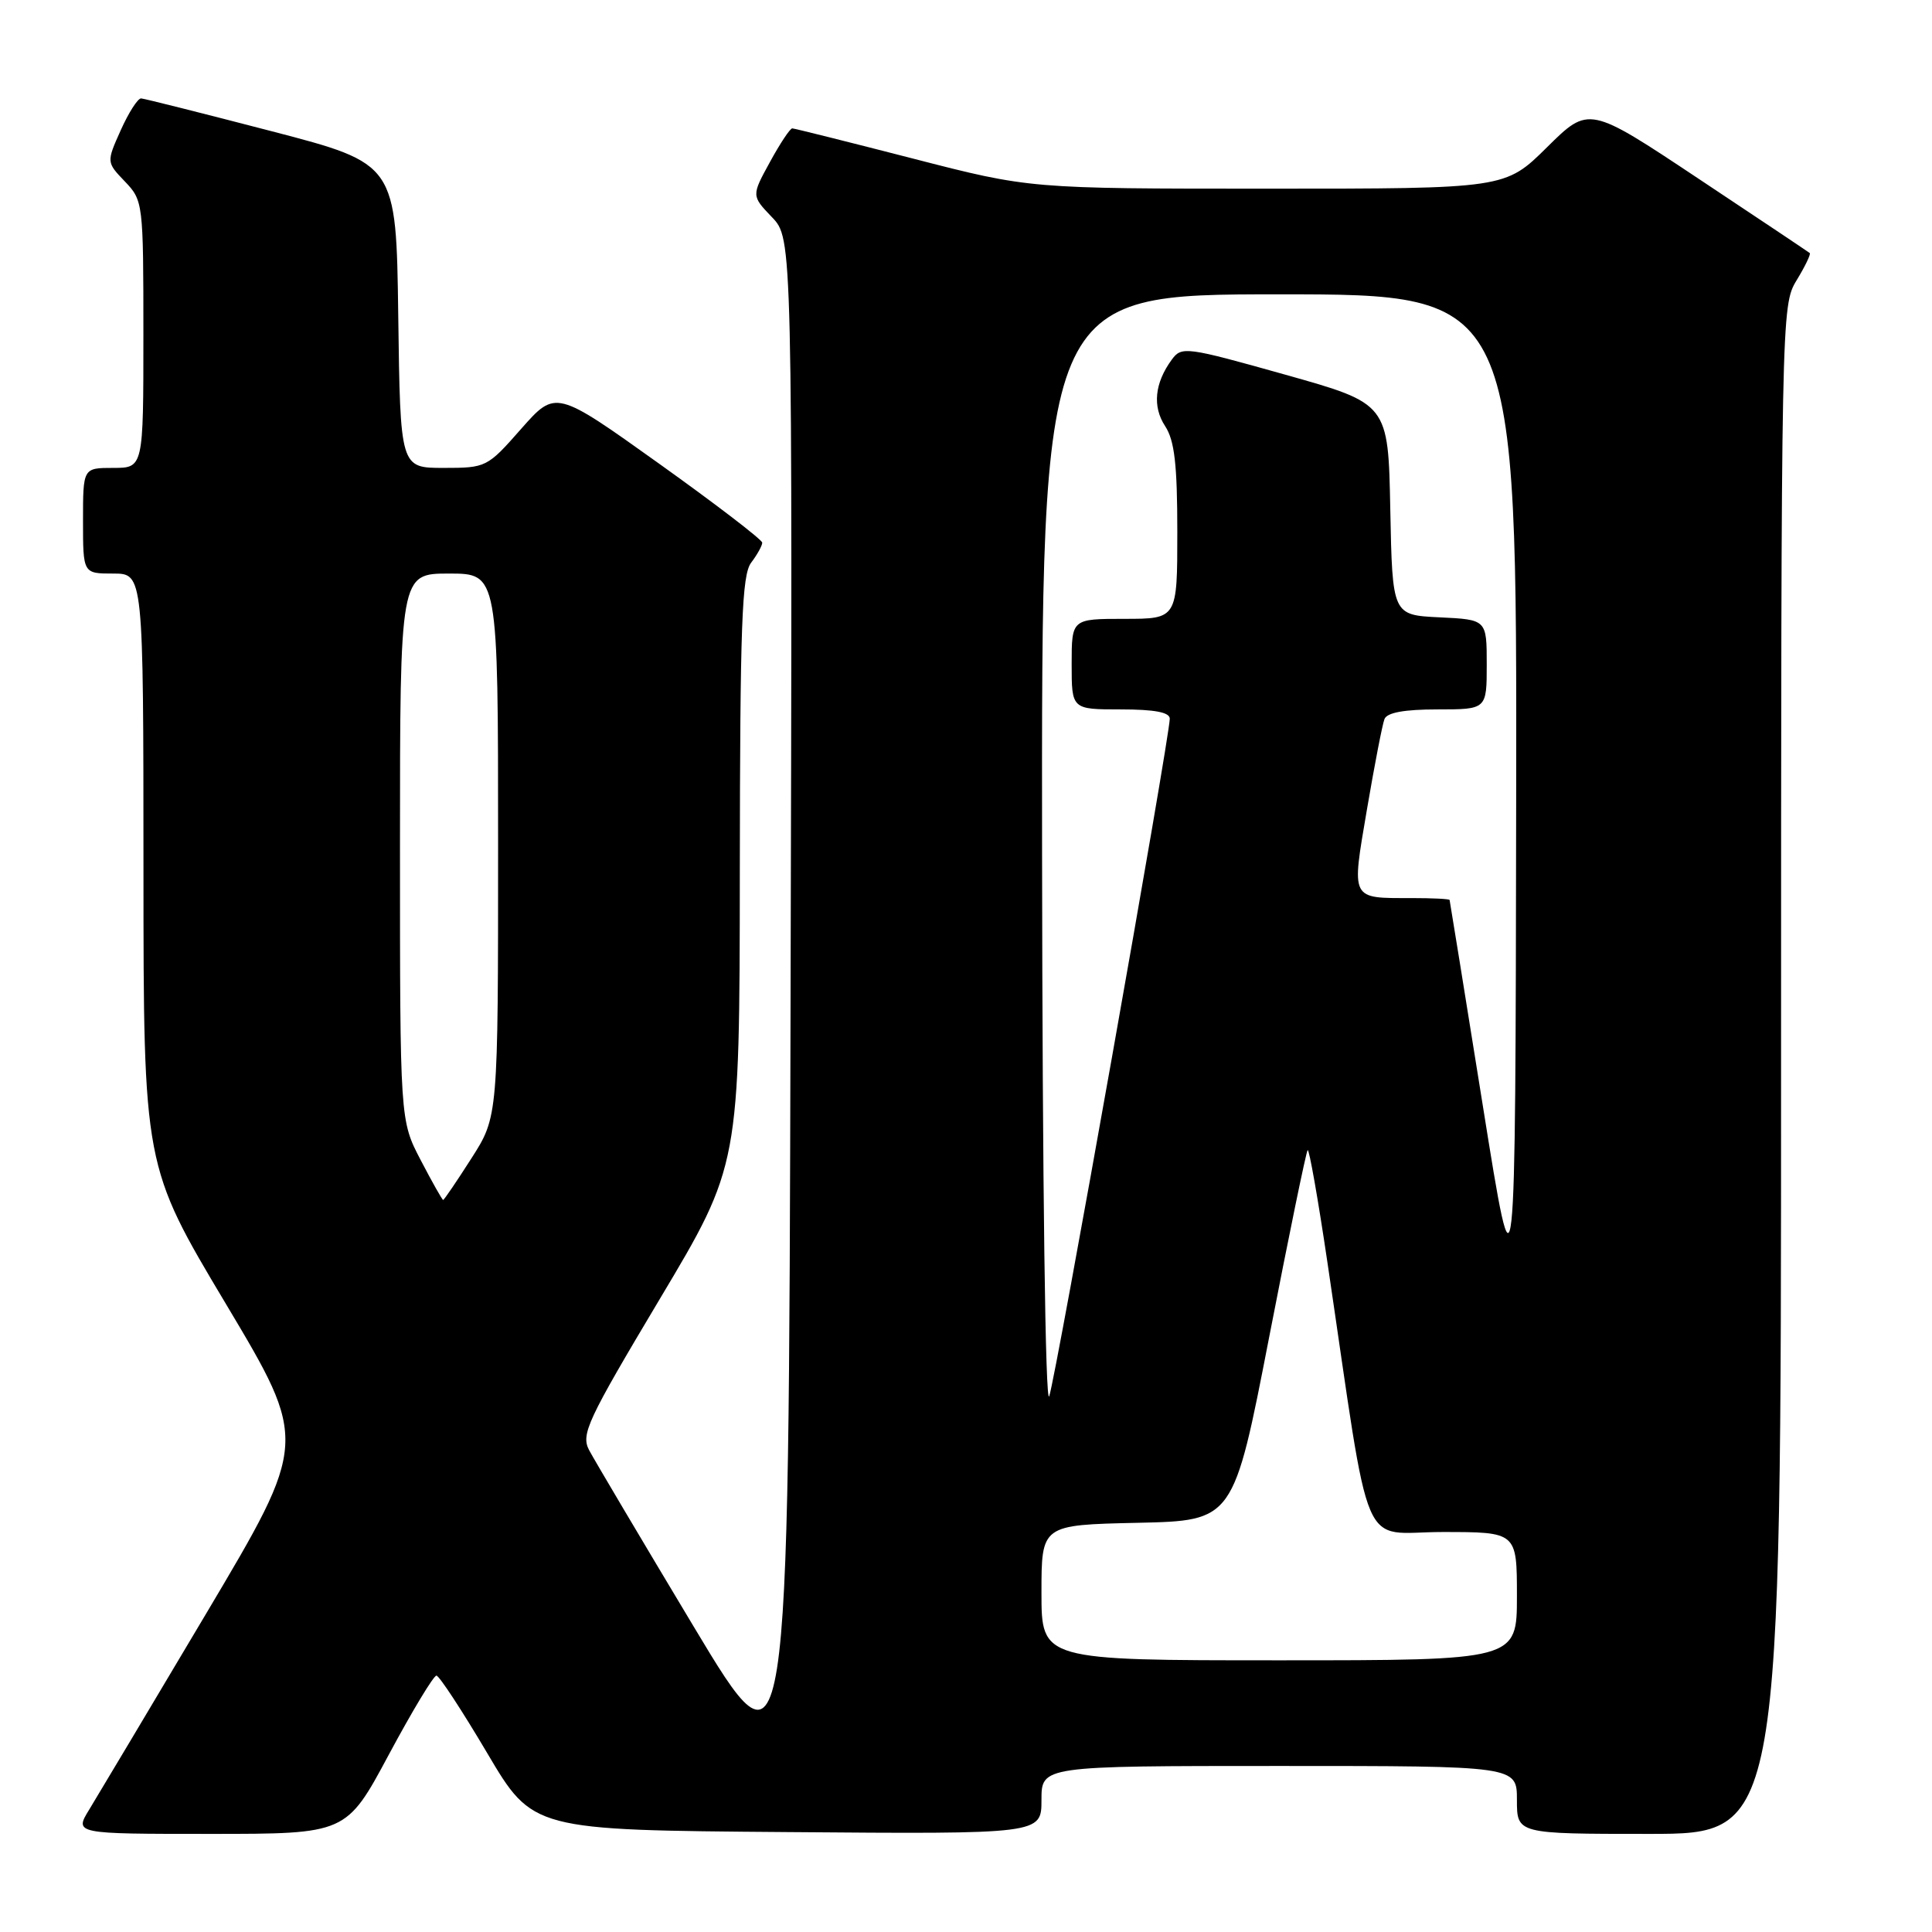 <?xml version="1.0" encoding="UTF-8" standalone="no"?>
<!DOCTYPE svg PUBLIC "-//W3C//DTD SVG 1.1//EN" "http://www.w3.org/Graphics/SVG/1.1/DTD/svg11.dtd" >
<svg xmlns="http://www.w3.org/2000/svg" xmlns:xlink="http://www.w3.org/1999/xlink" version="1.1" viewBox="0 0 256 256">
 <g >
 <path fill="currentColor"
d=" M 51.52 232.50 C 54.62 226.72 57.46 222.01 57.83 222.03 C 58.20 222.04 61.22 226.65 64.55 232.28 C 70.59 242.50 70.59 242.50 104.30 242.76 C 138.00 243.03 138.00 243.03 138.00 238.51 C 138.00 234.00 138.00 234.00 169.50 234.00 C 201.00 234.00 201.00 234.00 201.00 238.50 C 201.00 243.00 201.00 243.00 218.50 243.00 C 236.00 243.00 236.00 243.00 236.00 141.75 C 236.01 41.44 236.03 40.47 238.06 37.14 C 239.19 35.29 239.97 33.66 239.80 33.53 C 239.64 33.39 232.98 28.94 225.02 23.65 C 210.54 14.02 210.54 14.02 204.99 19.51 C 199.44 25.00 199.44 25.00 167.94 25.00 C 136.44 25.00 136.44 25.00 120.97 21.01 C 112.46 18.82 105.27 17.02 104.98 17.01 C 104.69 17.01 103.36 19.01 102.02 21.47 C 99.57 25.94 99.57 25.94 102.29 28.78 C 105.01 31.62 105.01 31.62 104.75 134.06 C 104.50 236.50 104.50 236.50 91.90 215.50 C 84.97 203.95 78.75 193.45 78.07 192.17 C 76.95 190.05 77.79 188.27 87.42 172.13 C 98.00 154.42 98.00 154.42 98.03 115.46 C 98.06 82.79 98.30 76.19 99.53 74.56 C 100.34 73.49 101.00 72.30 101.00 71.91 C 101.00 71.52 94.84 66.80 87.31 61.42 C 73.63 51.65 73.63 51.65 69.06 56.82 C 64.57 61.93 64.42 62.00 58.77 62.00 C 53.04 62.00 53.04 62.00 52.77 41.85 C 52.50 21.69 52.50 21.69 36.00 17.39 C 26.93 15.03 19.14 13.07 18.70 13.04 C 18.26 13.02 17.05 14.91 16.00 17.25 C 14.10 21.49 14.10 21.49 16.55 24.05 C 18.96 26.57 19.00 26.89 19.00 44.30 C 19.00 62.00 19.00 62.00 15.00 62.00 C 11.00 62.00 11.00 62.00 11.00 69.00 C 11.00 76.00 11.00 76.00 15.00 76.00 C 19.00 76.00 19.00 76.00 19.01 115.25 C 19.02 154.50 19.02 154.50 29.93 172.77 C 40.84 191.05 40.84 191.05 27.34 213.77 C 19.91 226.27 12.93 237.96 11.84 239.75 C 9.84 243.00 9.84 243.00 27.86 243.00 C 45.89 243.00 45.89 243.00 51.52 232.50 Z  M 138.00 211.03 C 138.00 202.06 138.00 202.06 150.73 201.78 C 163.45 201.50 163.45 201.50 168.18 177.13 C 170.78 163.73 173.07 152.60 173.27 152.40 C 173.47 152.20 174.65 158.89 175.89 167.27 C 181.79 207.09 180.04 203.00 191.14 203.00 C 201.00 203.00 201.00 203.00 201.00 211.50 C 201.00 220.00 201.00 220.00 169.50 220.00 C 138.00 220.00 138.00 220.00 138.00 211.03 Z  M 138.08 113.25 C 138.00 39.00 138.00 39.00 169.50 39.00 C 201.00 39.00 201.00 39.00 200.90 106.25 C 200.80 173.50 200.80 173.50 196.48 146.50 C 194.10 131.65 192.12 119.39 192.08 119.25 C 192.03 119.11 189.79 119.00 187.08 119.00 C 178.88 119.00 179.07 119.37 181.13 107.24 C 182.13 101.37 183.17 95.99 183.45 95.28 C 183.78 94.42 186.08 94.00 190.47 94.00 C 197.00 94.00 197.00 94.00 197.00 88.05 C 197.00 82.10 197.00 82.10 190.75 81.80 C 184.50 81.50 184.50 81.50 184.22 67.49 C 183.95 53.48 183.95 53.48 170.28 49.64 C 157.15 45.95 156.57 45.87 155.27 47.65 C 152.99 50.76 152.68 53.87 154.39 56.47 C 155.63 58.37 156.00 61.54 156.00 70.46 C 156.00 82.00 156.00 82.00 149.00 82.00 C 142.00 82.00 142.00 82.00 142.00 88.00 C 142.00 94.00 142.00 94.00 148.50 94.00 C 152.98 94.00 155.00 94.38 155.00 95.23 C 155.00 97.63 139.90 182.54 139.03 185.00 C 138.52 186.48 138.13 157.14 138.08 113.25 Z  M 55.75 153.73 C 53.00 148.47 53.00 148.47 53.00 112.23 C 53.00 76.00 53.00 76.00 59.50 76.00 C 66.00 76.00 66.00 76.00 66.00 111.98 C 66.00 147.96 66.00 147.96 62.47 153.48 C 60.53 156.52 58.84 159.00 58.72 159.00 C 58.60 159.00 57.26 156.63 55.75 153.73 Z "/>
</g>
</svg>